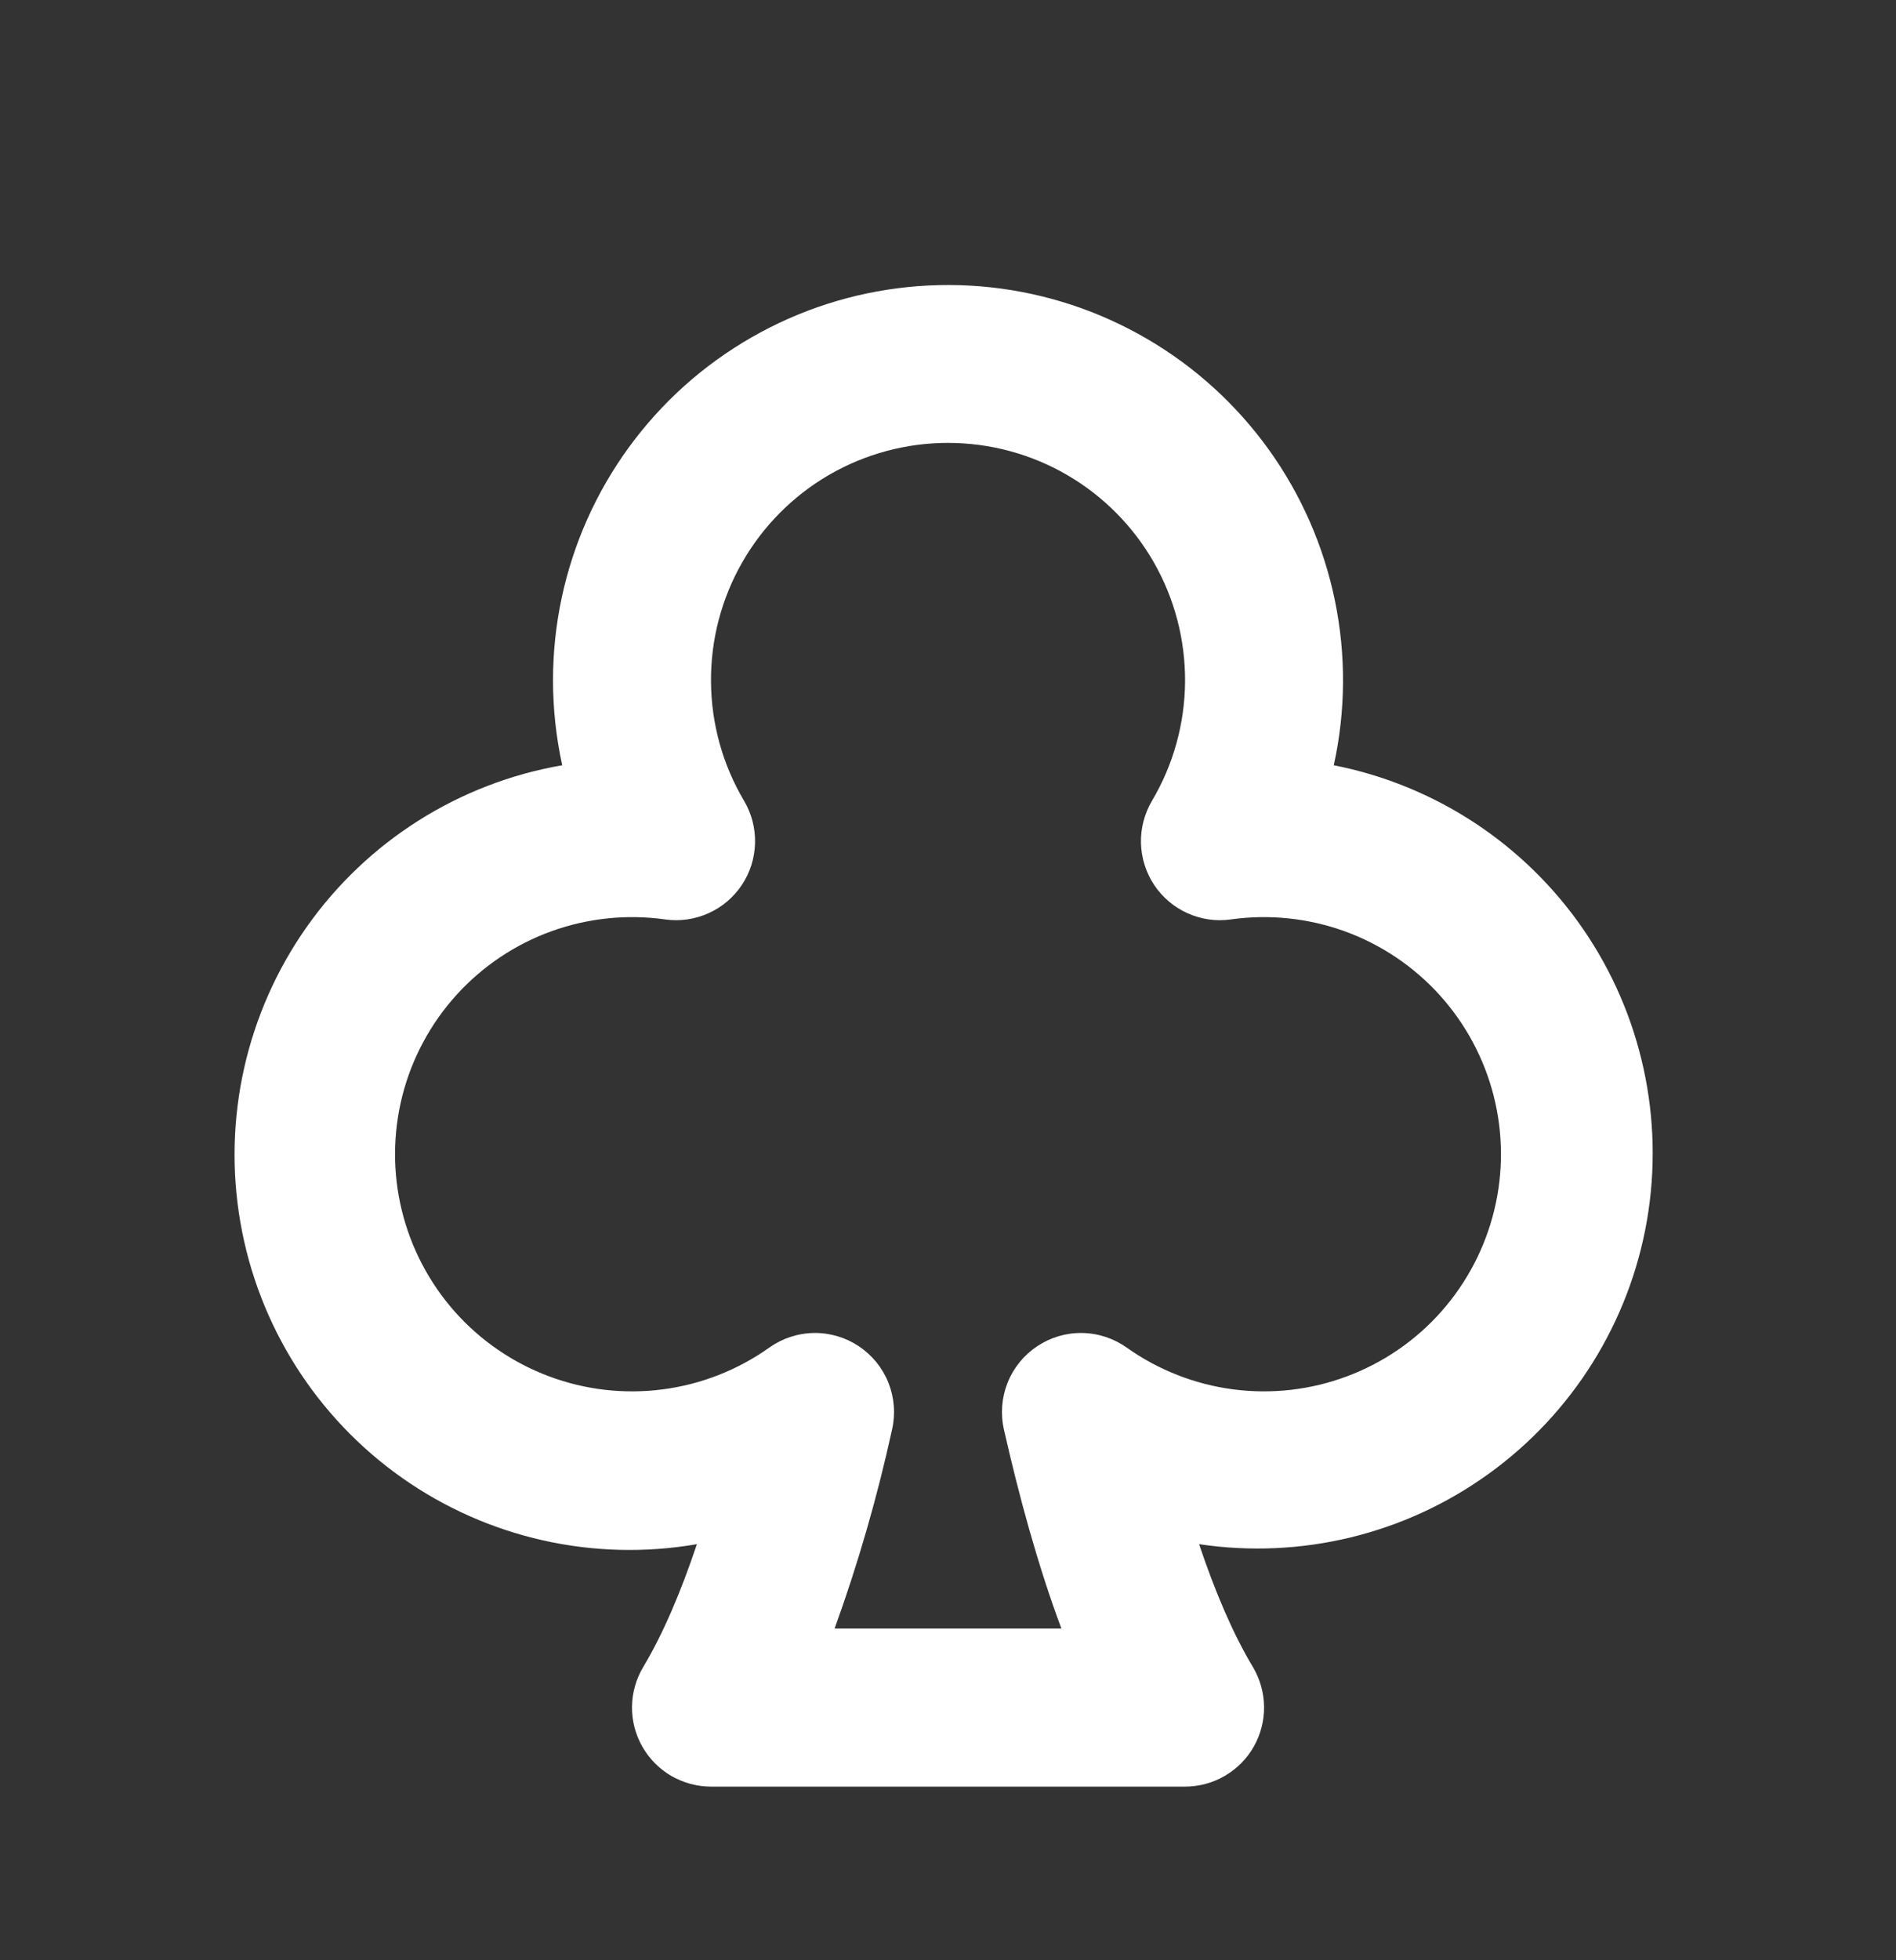 <svg width="30" height="31" viewBox="0 0 30 31" fill="none" xmlns="http://www.w3.org/2000/svg">
<rect x="0" y="0" width="30" height="31" fill="#333333" stroke="none"/>
<path fill-rule="evenodd" clip-rule="evenodd" d="M15 7.004C14.338 7.004 13.688 7.179 13.116 7.511C12.544 7.844 12.07 8.322 11.742 8.897C11.414 9.471 11.244 10.123 11.25 10.784C11.255 11.446 11.435 12.095 11.773 12.664C11.893 12.867 11.953 13.099 11.947 13.334C11.941 13.569 11.869 13.798 11.739 13.994C11.608 14.191 11.425 14.346 11.21 14.442C10.996 14.539 10.758 14.573 10.525 14.54C9.919 14.455 9.301 14.519 8.725 14.727C8.149 14.935 7.633 15.282 7.222 15.735C6.811 16.189 6.517 16.736 6.366 17.33C6.216 17.923 6.212 18.544 6.357 19.139C6.502 19.734 6.79 20.285 7.196 20.743C7.603 21.201 8.115 21.552 8.688 21.766C9.262 21.981 9.879 22.051 10.486 21.972C11.094 21.893 11.672 21.666 12.171 21.312C12.378 21.165 12.624 21.084 12.877 21.08C13.13 21.076 13.378 21.149 13.589 21.29C13.8 21.43 13.963 21.631 14.057 21.866C14.151 22.102 14.171 22.36 14.115 22.607C13.881 23.674 13.578 24.726 13.206 25.754H16.794C16.416 24.742 16.119 23.64 15.885 22.607C15.829 22.36 15.849 22.102 15.943 21.866C16.037 21.631 16.2 21.43 16.411 21.29C16.622 21.149 16.87 21.076 17.123 21.08C17.376 21.084 17.622 21.165 17.829 21.312C18.328 21.666 18.907 21.893 19.514 21.972C20.121 22.051 20.738 21.981 21.312 21.766C21.885 21.552 22.398 21.201 22.804 20.743C23.21 20.285 23.498 19.734 23.643 19.139C23.788 18.544 23.785 17.923 23.634 17.33C23.483 16.736 23.189 16.189 22.778 15.735C22.367 15.282 21.851 14.935 21.275 14.727C20.699 14.519 20.081 14.455 19.475 14.54C19.242 14.573 19.005 14.539 18.79 14.442C18.576 14.346 18.393 14.191 18.262 13.995C18.132 13.799 18.06 13.57 18.053 13.335C18.047 13.1 18.108 12.868 18.227 12.665C18.565 12.096 18.745 11.447 18.751 10.785C18.756 10.123 18.587 9.472 18.259 8.897C17.931 8.322 17.457 7.844 16.884 7.511C16.312 7.179 15.662 7.004 15 7.004ZM8.75 10.754C8.751 9.876 8.936 9.009 9.294 8.207C9.652 7.406 10.175 6.689 10.828 6.103C11.482 5.518 12.252 5.076 13.087 4.807C13.922 4.539 14.805 4.449 15.678 4.544C16.55 4.639 17.393 4.917 18.151 5.36C18.909 5.802 19.565 6.399 20.077 7.112C20.589 7.825 20.945 8.638 21.122 9.498C21.299 10.357 21.293 11.245 21.104 12.102C22.707 12.417 24.123 13.347 25.049 14.692C25.975 16.038 26.337 17.693 26.059 19.303C25.78 20.912 24.883 22.349 23.558 23.305C22.234 24.262 20.588 24.662 18.973 24.42C19.226 25.173 19.51 25.84 19.823 26.36C19.936 26.55 19.998 26.767 20.001 26.988C20.004 27.209 19.948 27.427 19.839 27.62C19.73 27.813 19.571 27.973 19.38 28.084C19.189 28.196 18.971 28.254 18.75 28.254H11.25C11.029 28.254 10.812 28.195 10.62 28.084C10.429 27.972 10.271 27.812 10.162 27.619C10.053 27.427 9.997 27.209 10 26.988C10.003 26.767 10.065 26.55 10.179 26.36C10.491 25.84 10.774 25.173 11.027 24.42C9.394 24.703 7.715 24.325 6.36 23.37C5.005 22.415 4.085 20.96 3.803 19.327C3.52 17.693 3.898 16.014 4.853 14.659C5.808 13.304 7.263 12.384 8.896 12.102C8.799 11.659 8.75 11.207 8.75 10.754Z" fill="white"/>
</svg>

